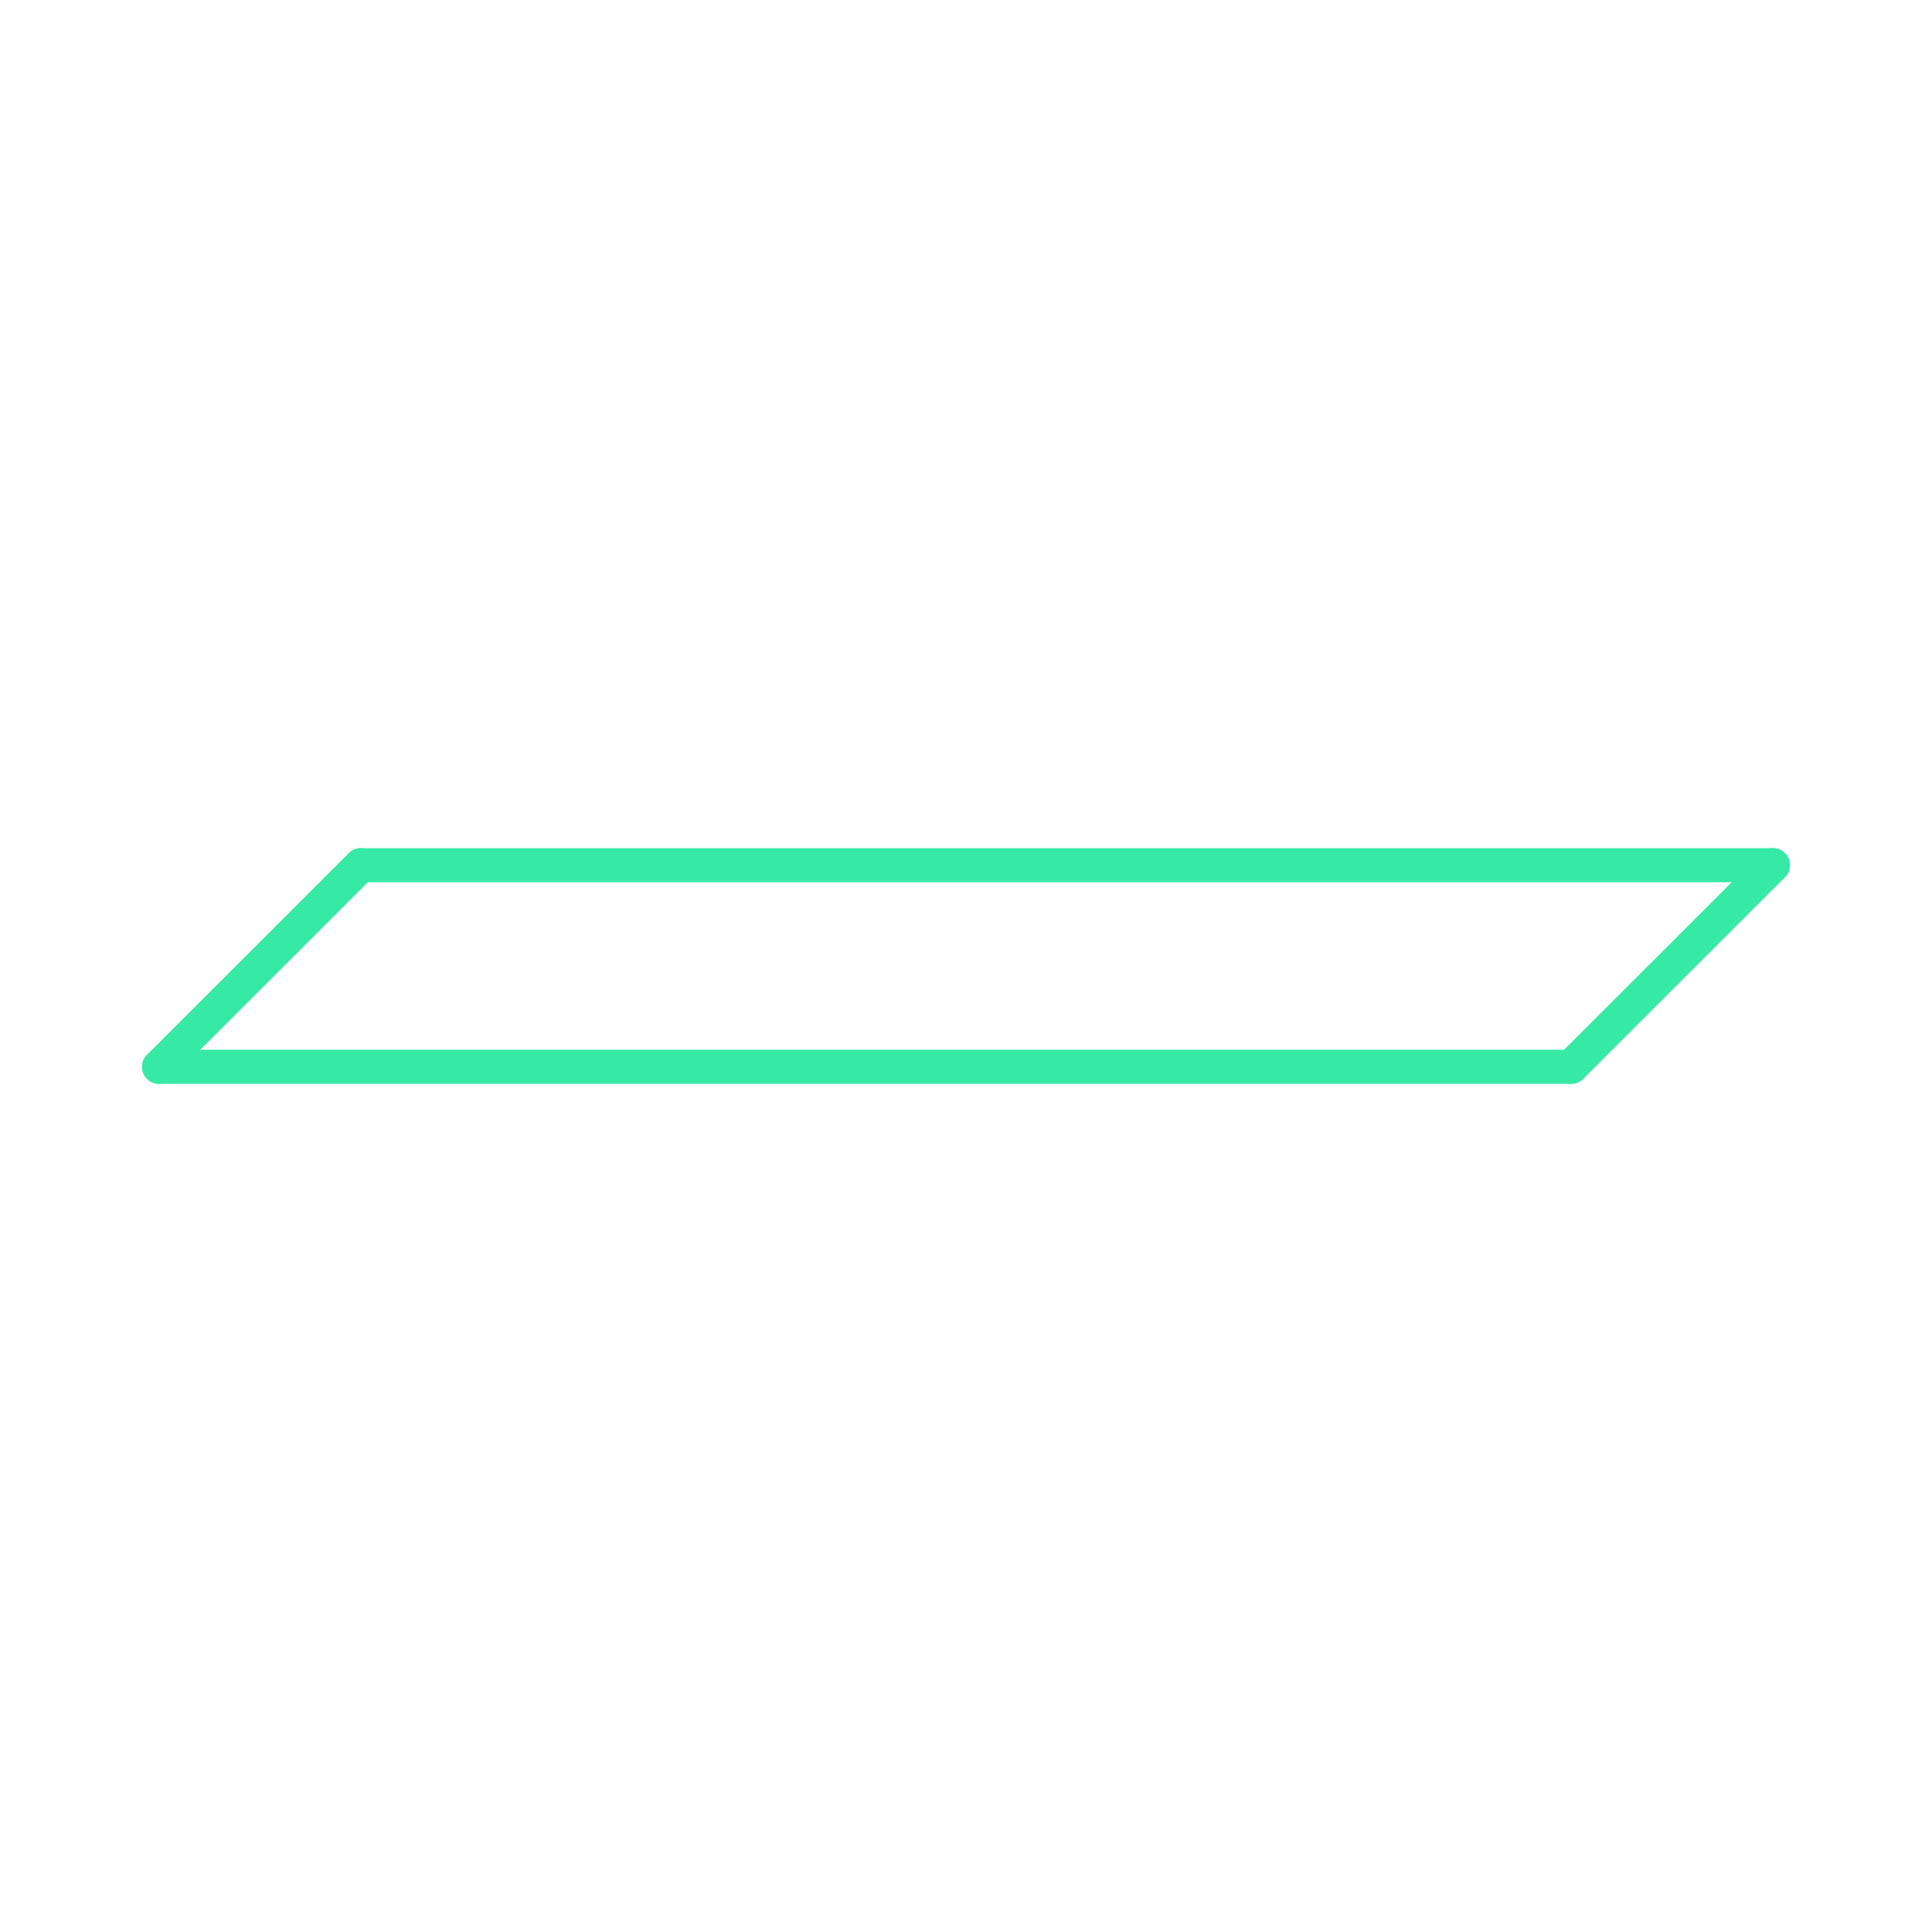 <svg id="_60" data-name="60" xmlns="http://www.w3.org/2000/svg" viewBox="0 0 170 170"><defs><style>.cls-1{opacity:0;}.cls-2{fill:#2580b2;}.cls-3,.cls-4{fill:none;stroke-linecap:round;stroke-linejoin:round;}.cls-3{stroke:#930;}.cls-4{stroke:#36eaa5;stroke-width:3px;}</style></defs><title>60_normal</title><g id="transparent_bg" data-name="transparent bg" class="cls-1"><rect class="cls-2" width="170" height="170"/></g><path class="cls-3" d="M31.75,76.13H156"/><path class="cls-3" d="M156,76.13L138.25,93.87"/><path class="cls-3" d="M138.25,93.87H14"/><path class="cls-3" d="M14,93.87L31.75,76.13"/><path class="cls-4" d="M31.75,76.13H156"/><path class="cls-4" d="M156,76.13L138.25,93.87"/><path class="cls-4" d="M138.25,93.87H14"/><path class="cls-4" d="M14,93.87L31.75,76.13"/></svg>